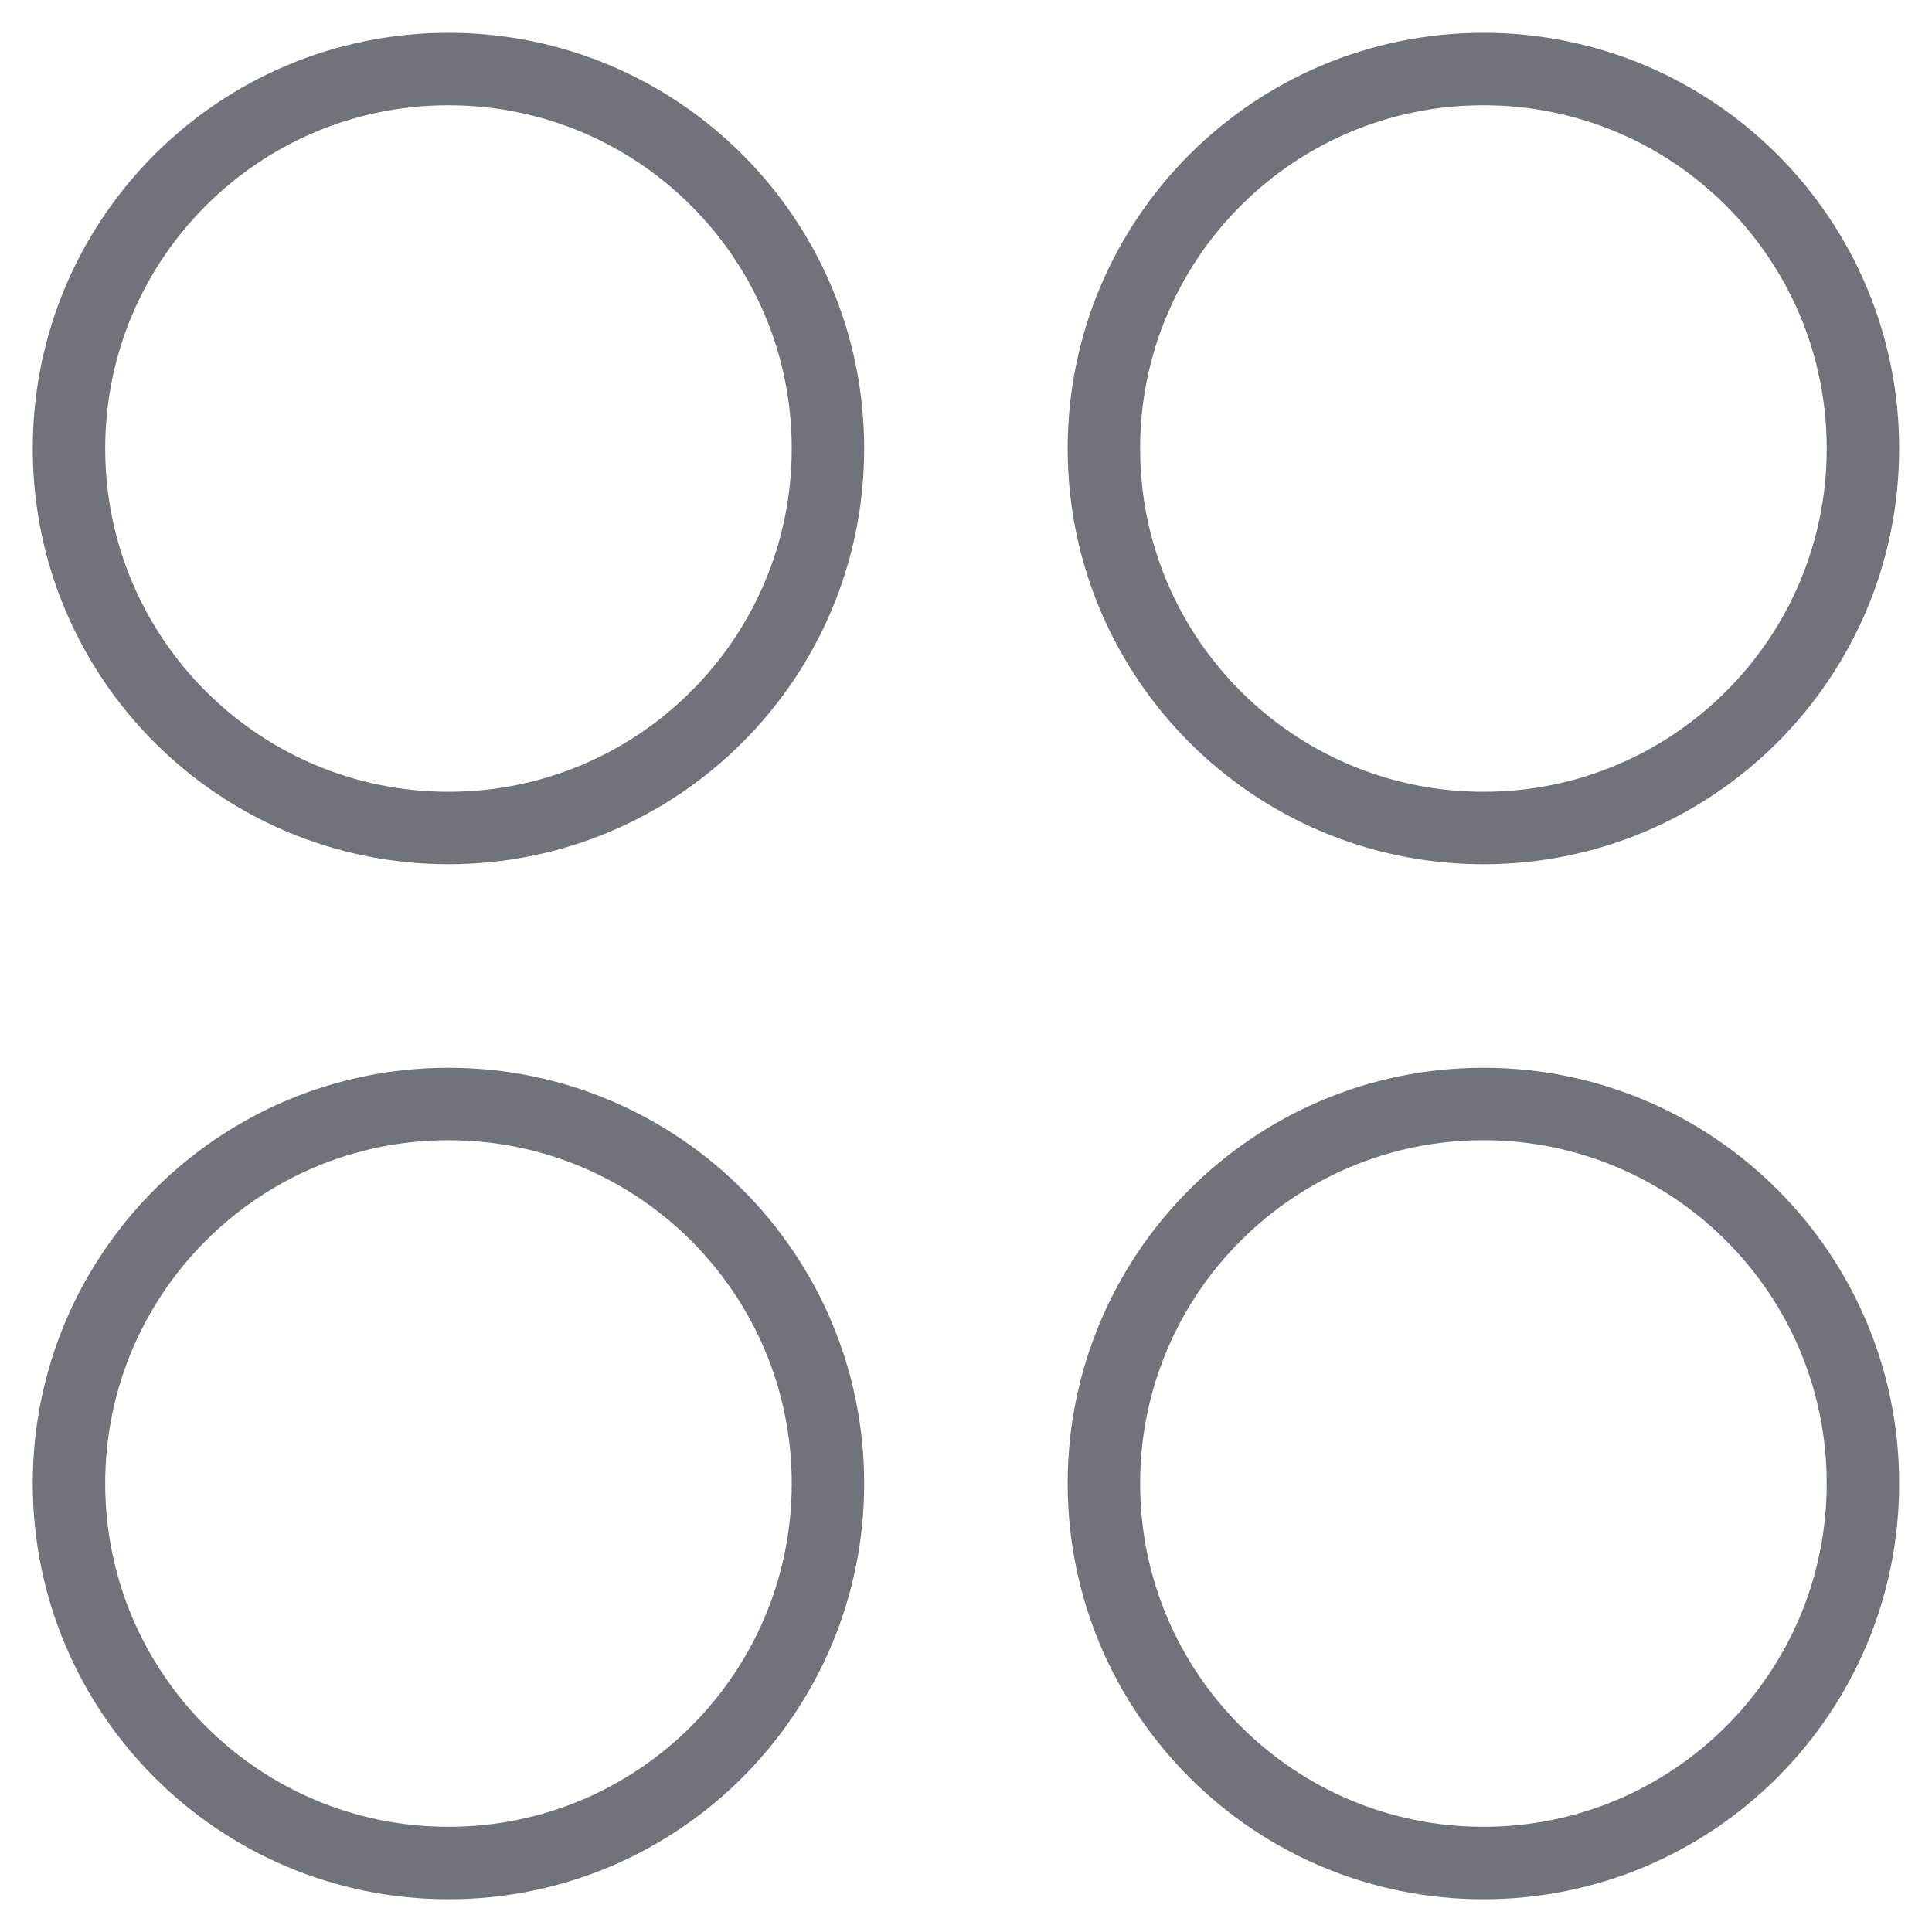 <svg width="40" height="40" viewBox="0 0 40 40" fill="none" xmlns="http://www.w3.org/2000/svg">
<g clip-path="url(#clip0_98_1748)">
<path d="M9.285 17.143C13.624 17.143 17.142 13.625 17.142 9.286C17.142 4.946 13.624 1.429 9.285 1.429C4.946 1.429 1.428 4.946 1.428 9.286C1.428 13.625 4.946 17.143 9.285 17.143Z" stroke="#70737A" stroke-width="1.5" stroke-linecap="round" stroke-linejoin="round"/>
<path d="M30.713 17.143C35.052 17.143 38.57 13.625 38.57 9.286C38.57 4.946 35.052 1.429 30.713 1.429C26.373 1.429 22.855 4.946 22.855 9.286C22.855 13.625 26.373 17.143 30.713 17.143Z" stroke="#70737A" stroke-width="1.5" stroke-linecap="round" stroke-linejoin="round"/>
<path d="M9.285 38.572C13.624 38.572 17.142 35.054 17.142 30.714C17.142 26.375 13.624 22.857 9.285 22.857C4.946 22.857 1.428 26.375 1.428 30.714C1.428 35.054 4.946 38.572 9.285 38.572Z" stroke="#70737A" stroke-width="1.5" stroke-linecap="round" stroke-linejoin="round"/>
<path d="M30.713 38.572C35.052 38.572 38.57 35.054 38.57 30.714C38.57 26.375 35.052 22.857 30.713 22.857C26.373 22.857 22.855 26.375 22.855 30.714C22.855 35.054 26.373 38.572 30.713 38.572Z" stroke="#70737A" stroke-width="1.5" stroke-linecap="round" stroke-linejoin="round"/>
</g>
<defs>
<clipPath id="clip0_98_1748">
<rect width="40" height="40" fill="white"/>
</clipPath>
</defs>
</svg>
